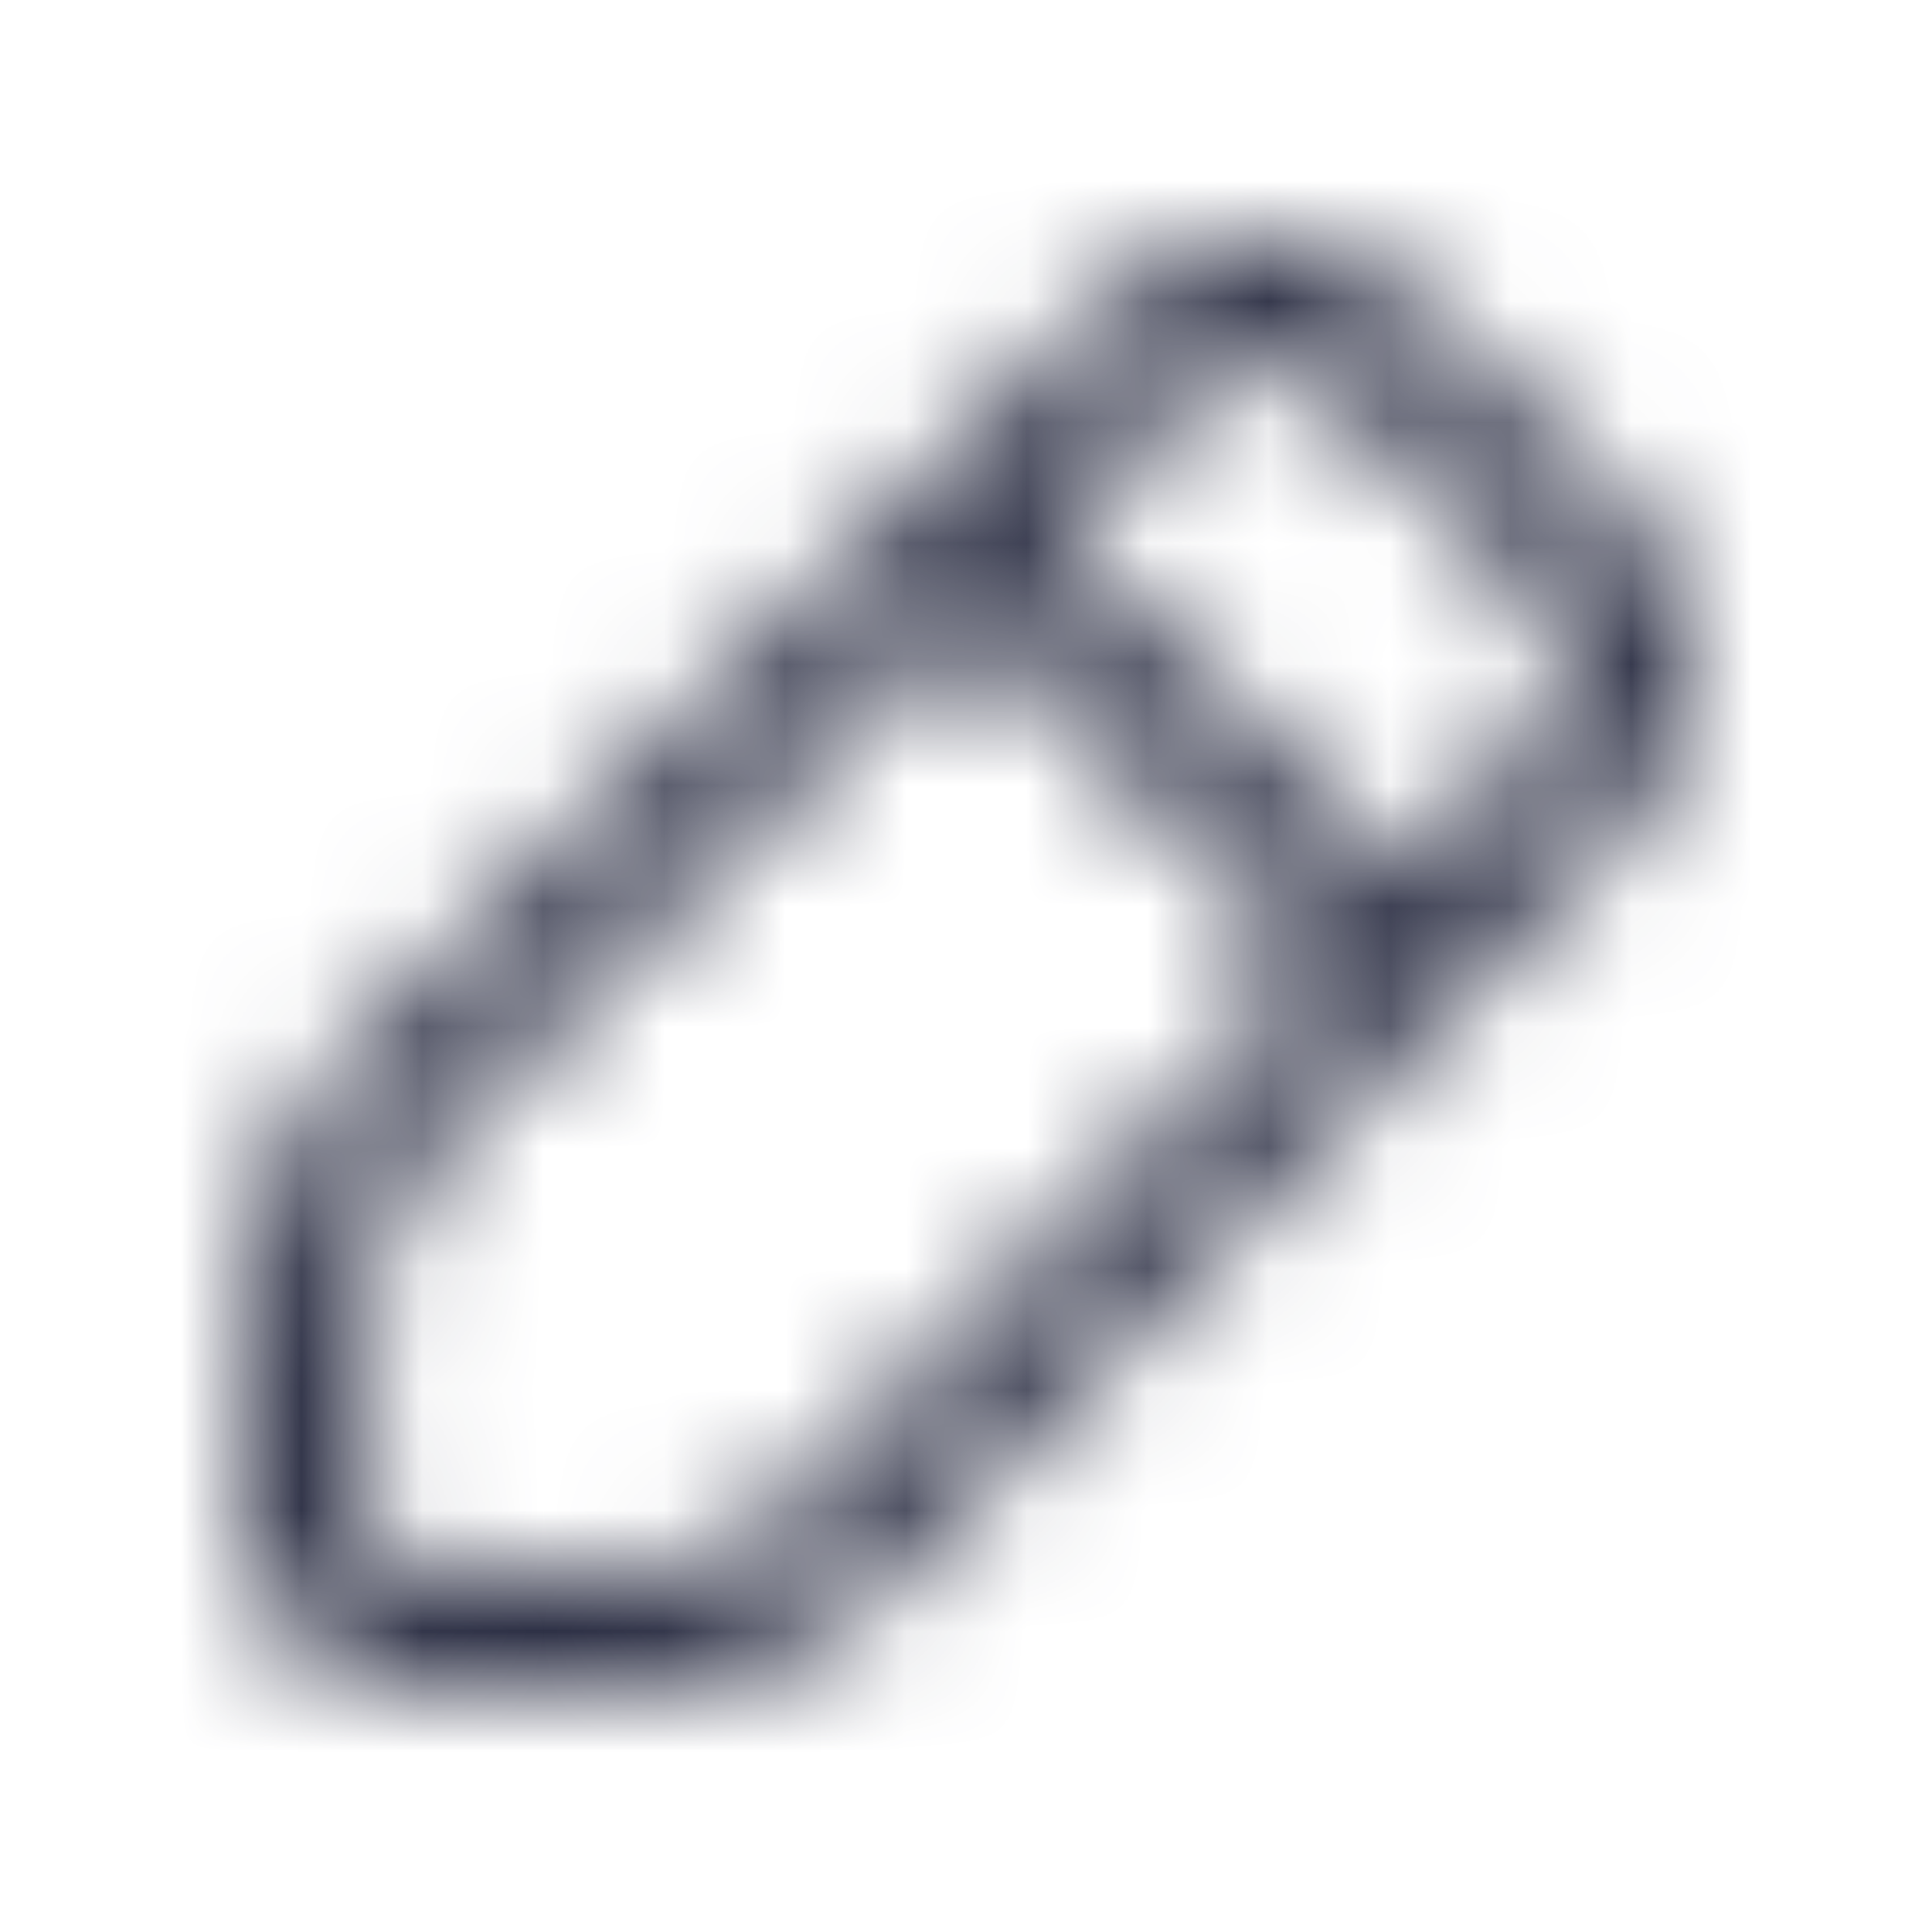 <svg width="16" height="16" viewBox="0 0 16 16" fill="none" xmlns="http://www.w3.org/2000/svg">
<mask id="mask0_1683_7164" style="mask-type:alpha" maskUnits="userSpaceOnUse" x="2" y="2" width="13" height="13">
<path fill-rule="evenodd" clip-rule="evenodd" d="M11.743 2.536C11.025 1.821 9.863 1.822 9.146 2.537L2.813 8.854C2.37 9.296 2.109 9.888 2.083 10.513L2.002 12.44C1.966 13.291 2.648 14.001 3.502 14.001L5.399 14.001C6.074 14.001 6.72 13.729 7.192 13.247L13.479 6.822C14.181 6.104 14.174 4.957 13.462 4.249L11.743 2.536ZM9.854 3.242C10.18 2.917 10.709 2.917 11.035 3.242L12.755 4.955C13.078 5.277 13.081 5.798 12.762 6.125L11.62 7.292L8.706 4.388L9.854 3.242ZM7.998 5.095L3.522 9.56C3.256 9.825 3.099 10.18 3.084 10.555L3.002 12.482C2.99 12.766 3.218 13.002 3.503 13.002L5.399 13.002C5.804 13.002 6.192 12.839 6.475 12.55L10.921 8.006L7.998 5.095Z" fill="black"/>
</mask>
<g mask="url(#mask0_1683_7164)">
<rect width="16" height="16" fill="#2D3045"/>
</g>
</svg>
